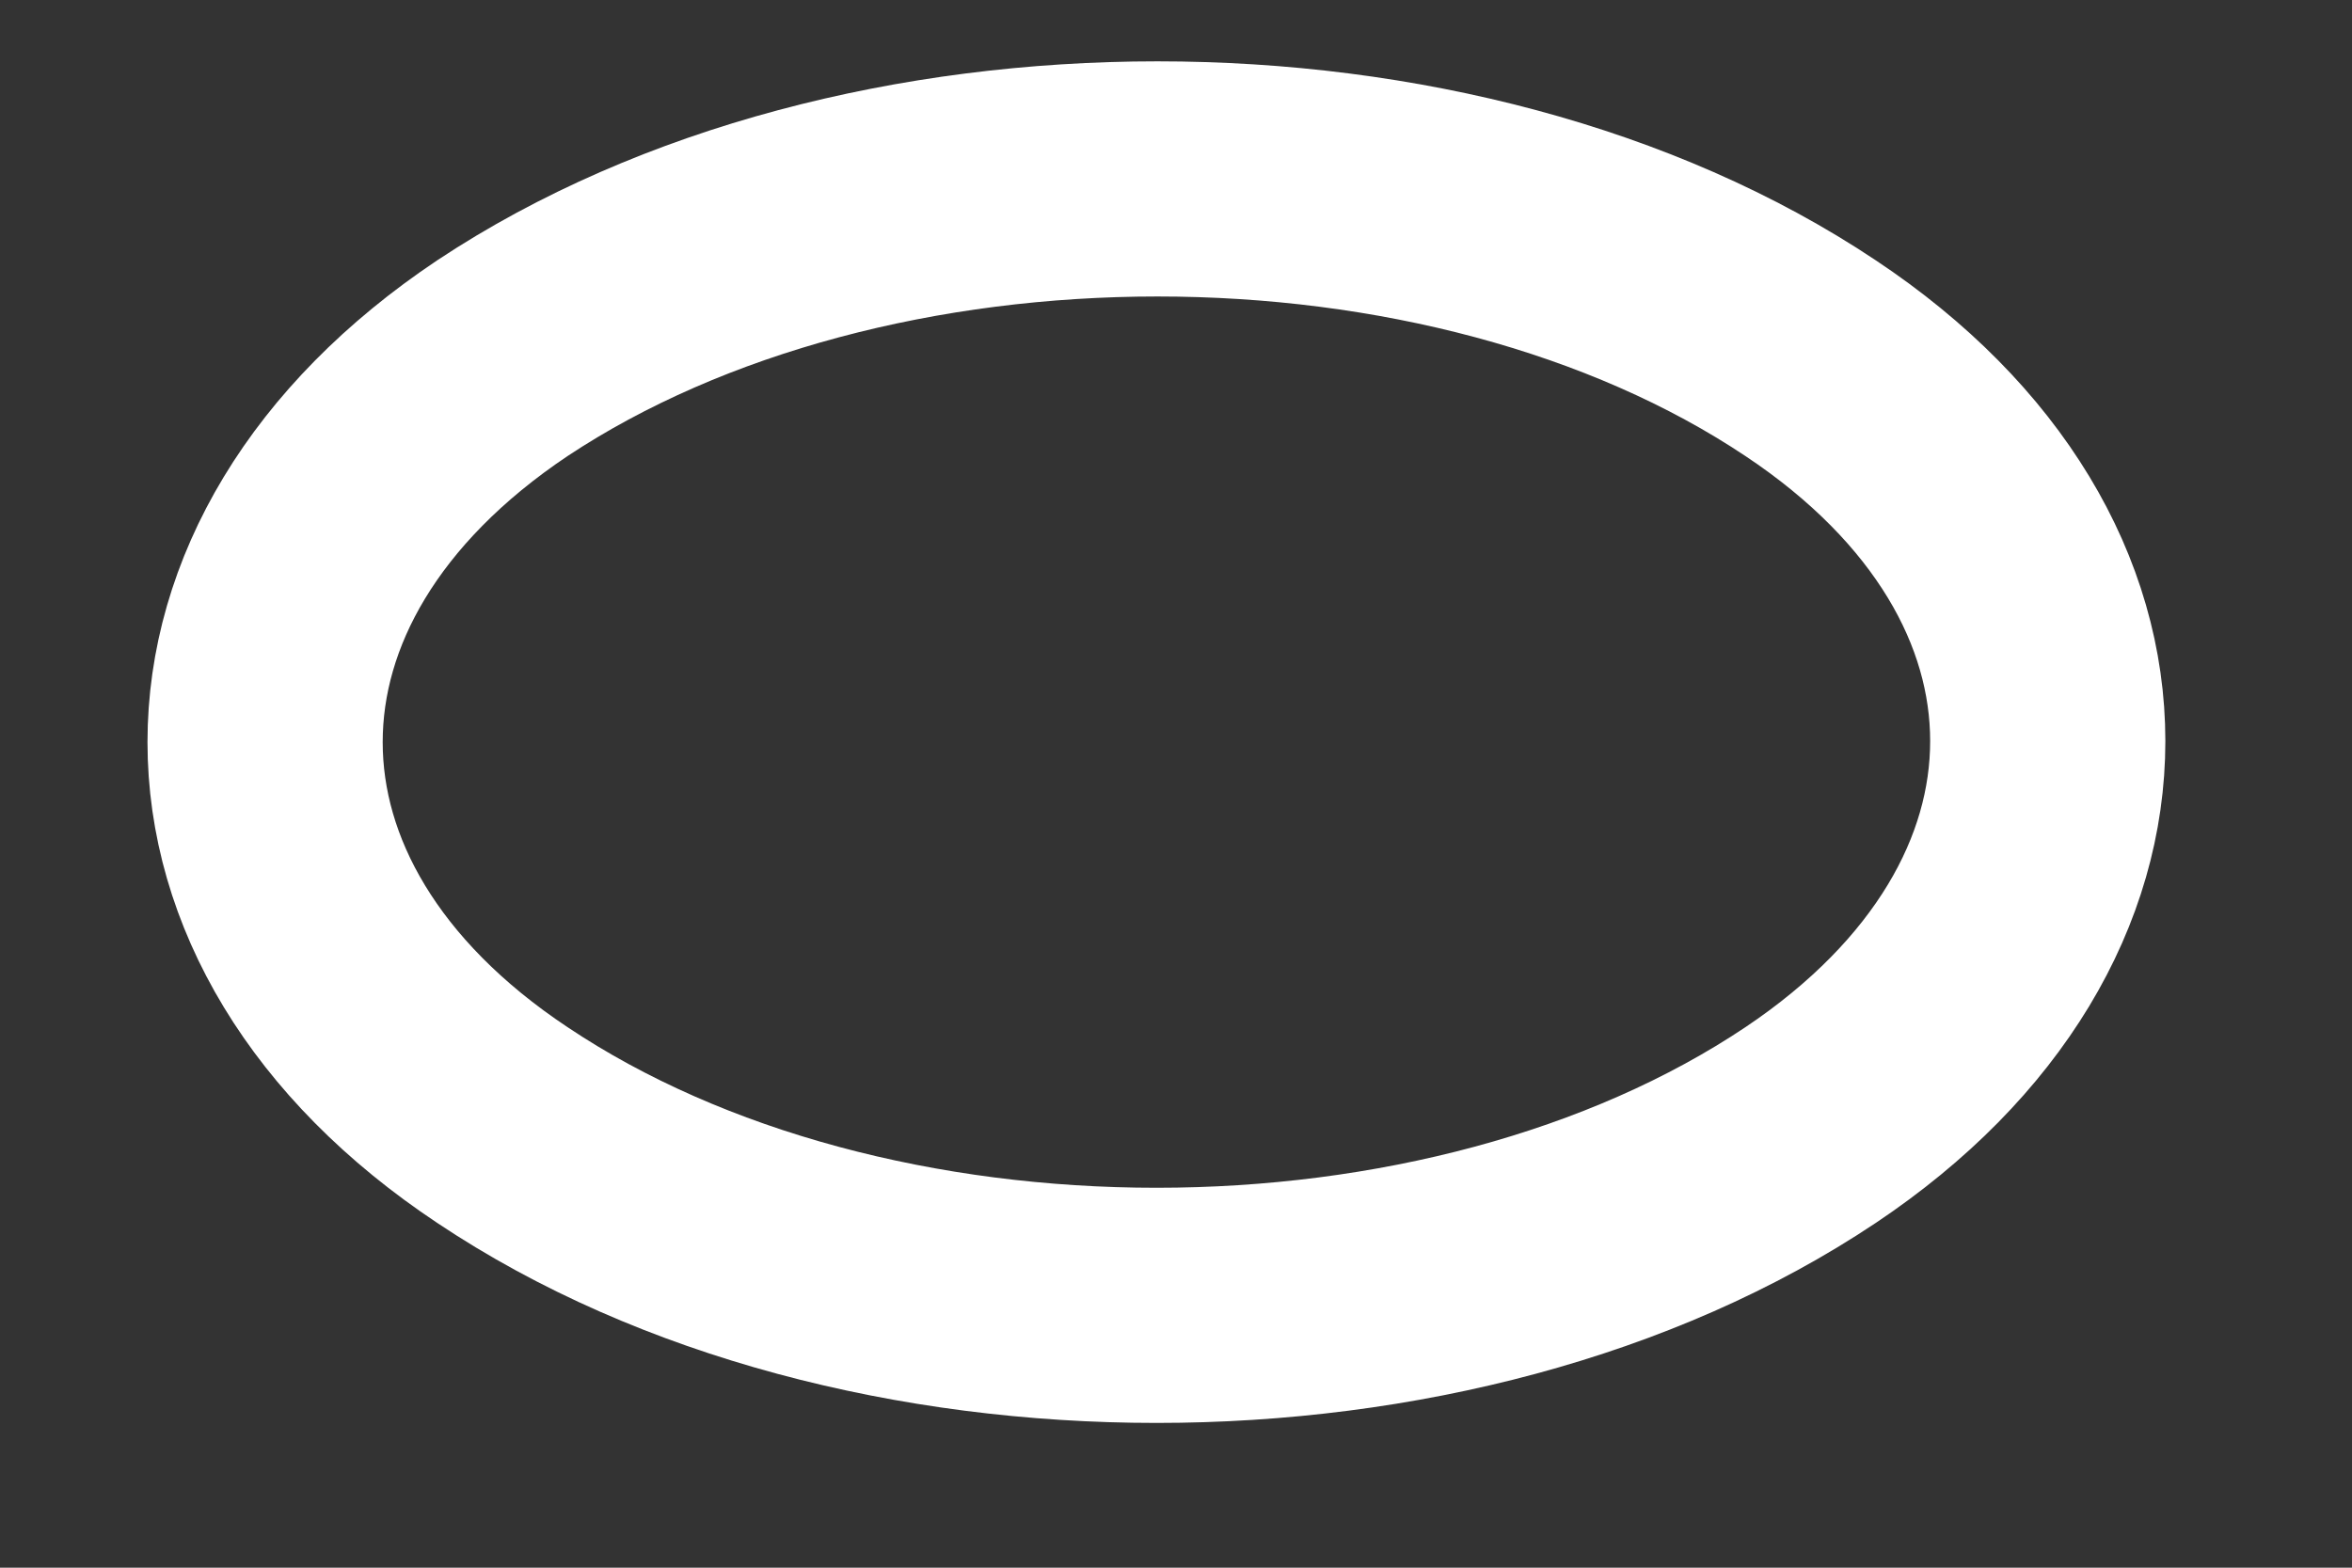 <svg width="12" height="8" viewBox="0 0 12 8" fill="none" xmlns="http://www.w3.org/2000/svg">
<rect x="0" y="0" width="12" height="8" fill="#333333" stroke="none"/>
<path d="M2.563 1.828C0.949 2.908 0.949 4.668 2.563 5.741C4.397 6.968 7.404 6.968 9.238 5.741C10.851 4.661 10.851 2.901 9.238 1.828C7.411 0.608 4.403 0.608 2.563 1.828Z" stroke="white" stroke-width="1.2" stroke-linecap="round" stroke-linejoin="round"/>
</svg>
